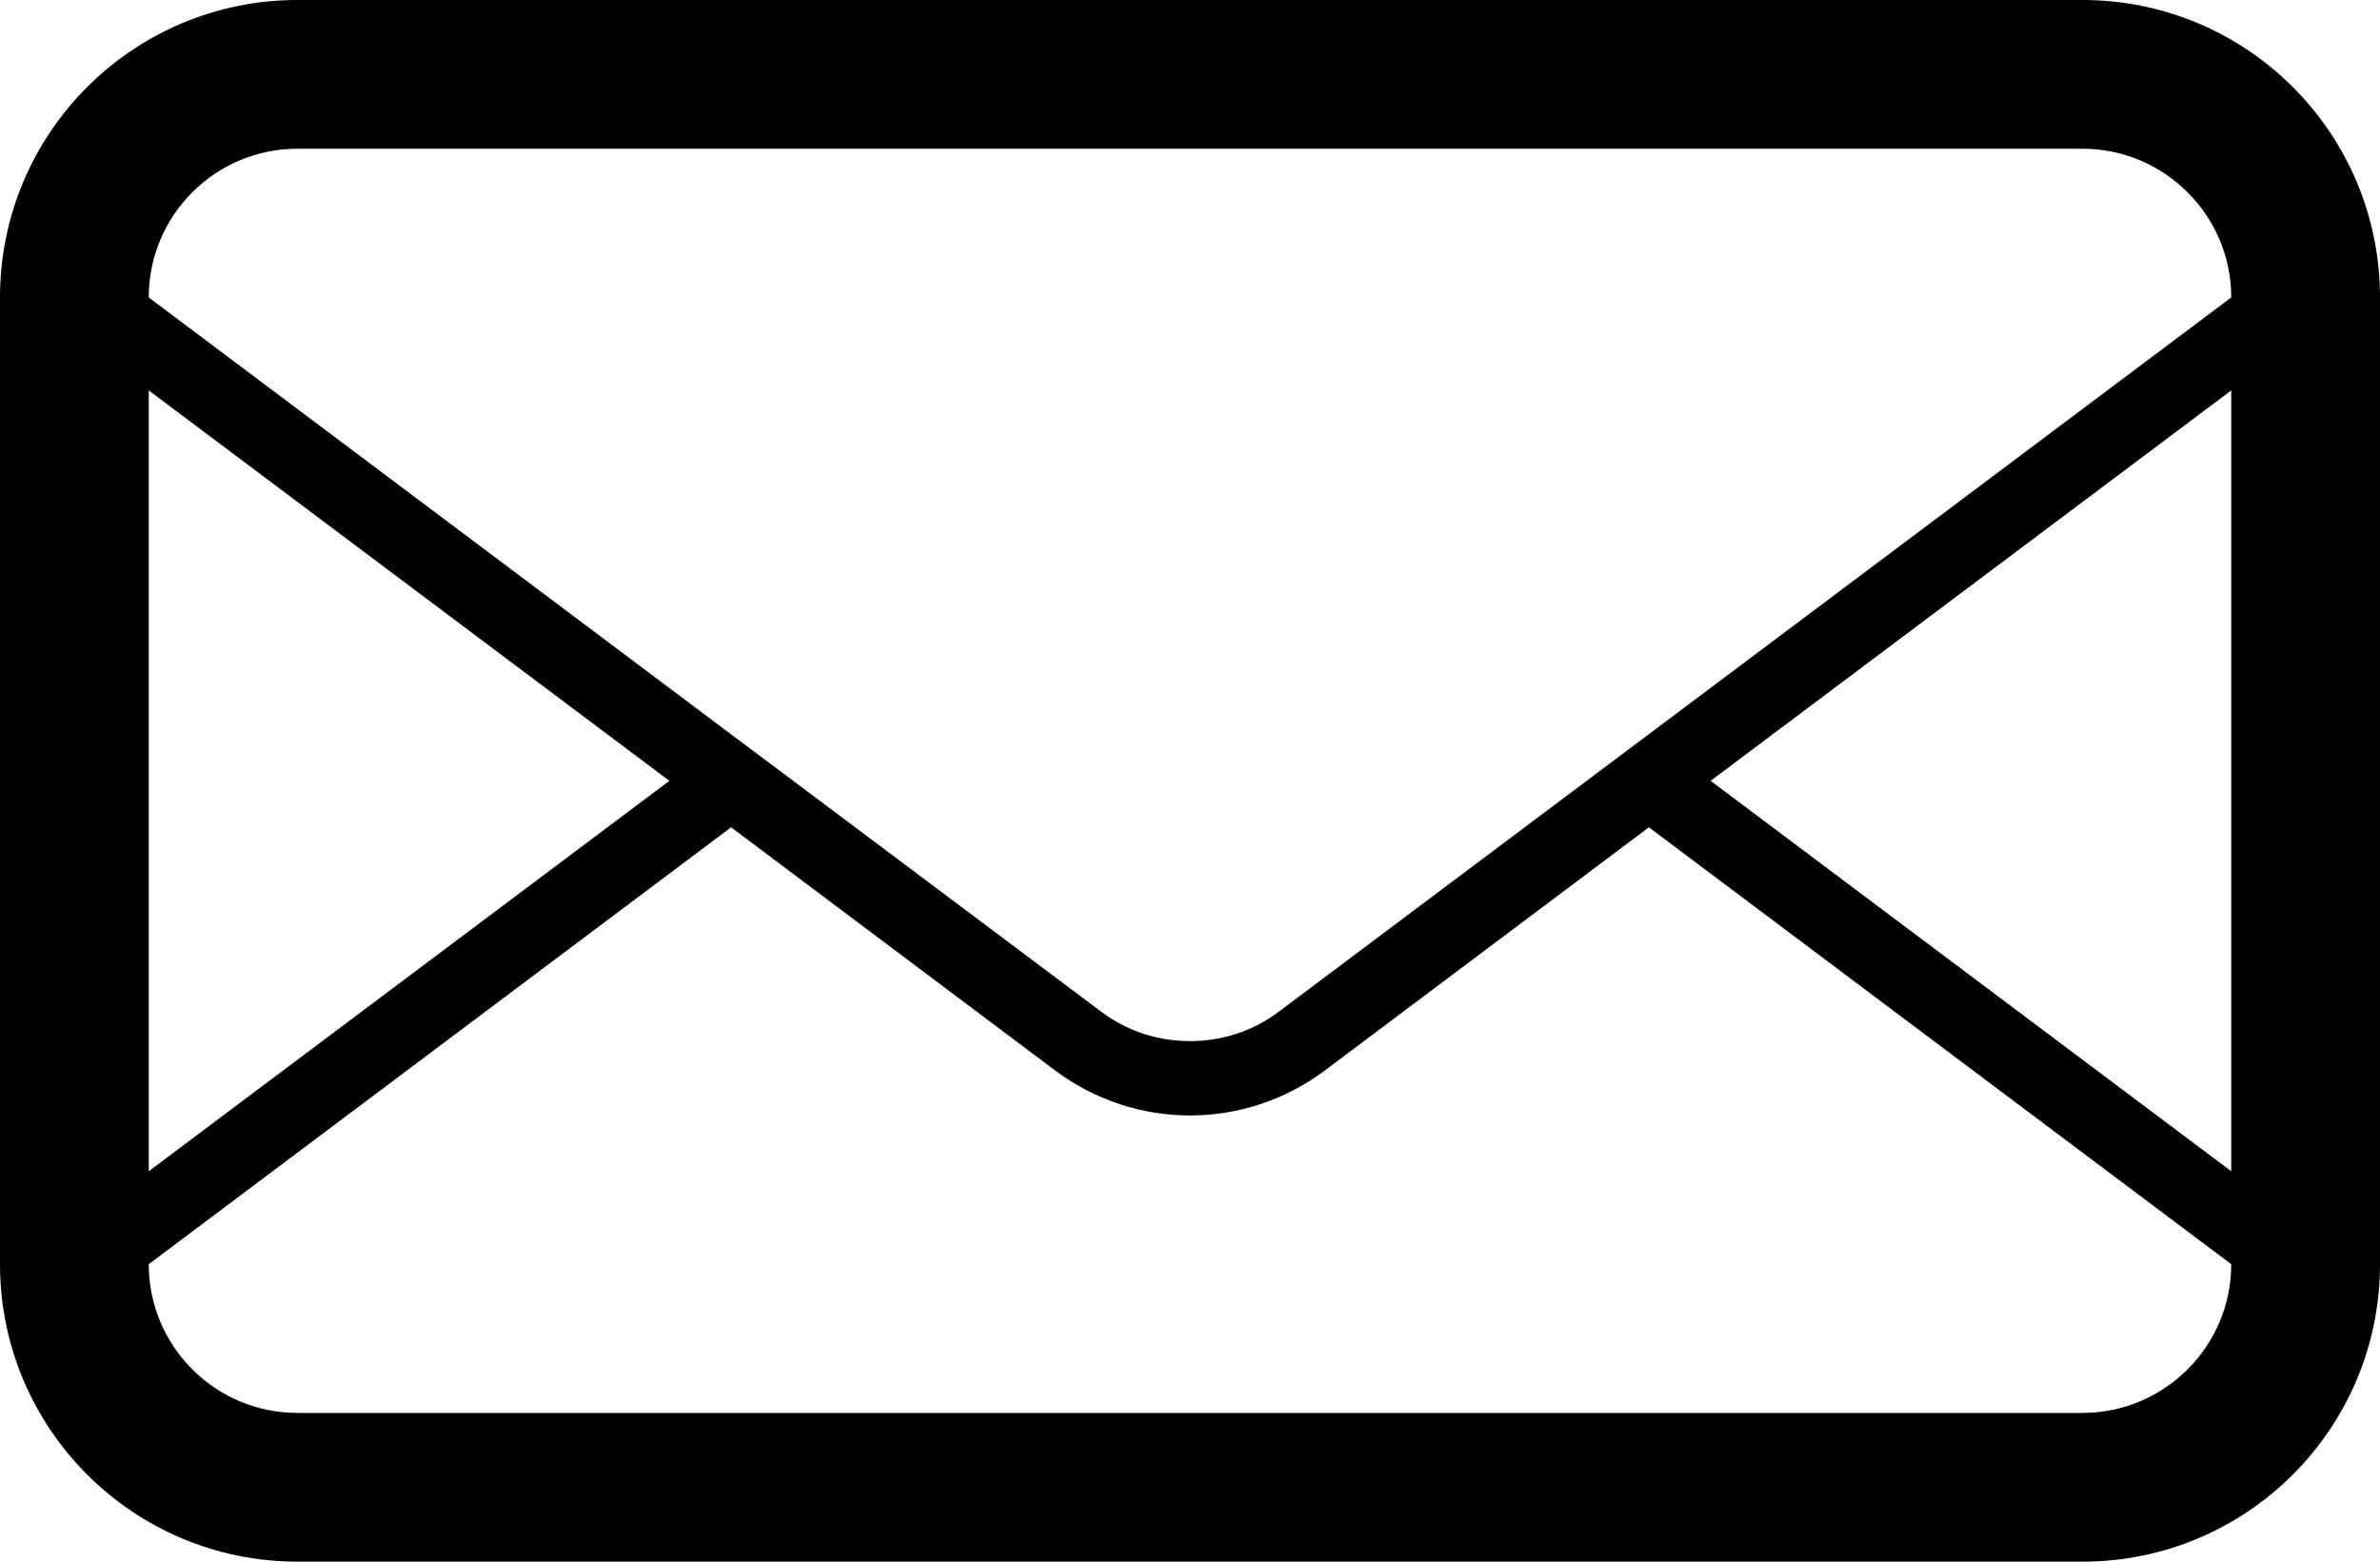 <svg viewBox="0 0 64 42" width="64" height="42"><path d="M64 8L64 34C64 38.42 60.42 42 56 42L8 42C3.58 42 0 38.42 0 34L0 8C0 3.58 3.58 0 8 0L56 0C60.42 0 64 3.58 64 8ZM60 10.5L46 21L60 31.5L60 10.5ZM44.34 22.25L35.6 28.81C34.53 29.6 33.27 30 32 30C30.73 30 29.47 29.6 28.4 28.81L19.66 22.25L4 34C4 36.21 5.79 38 8 38L56 38C58.2 38 60 36.21 60 34L44.34 22.25ZM4 31.5L18 21L4 10.5L4 31.5ZM60 8C60 5.79 58.2 4 56 4L8 4C5.79 4 4 5.79 4 8L4 8L19.66 19.75L21.33 21L29.6 27.2C30.3 27.73 31.13 28 32 28C32.87 28 33.7 27.73 34.4 27.2L60 8Z" /></svg>